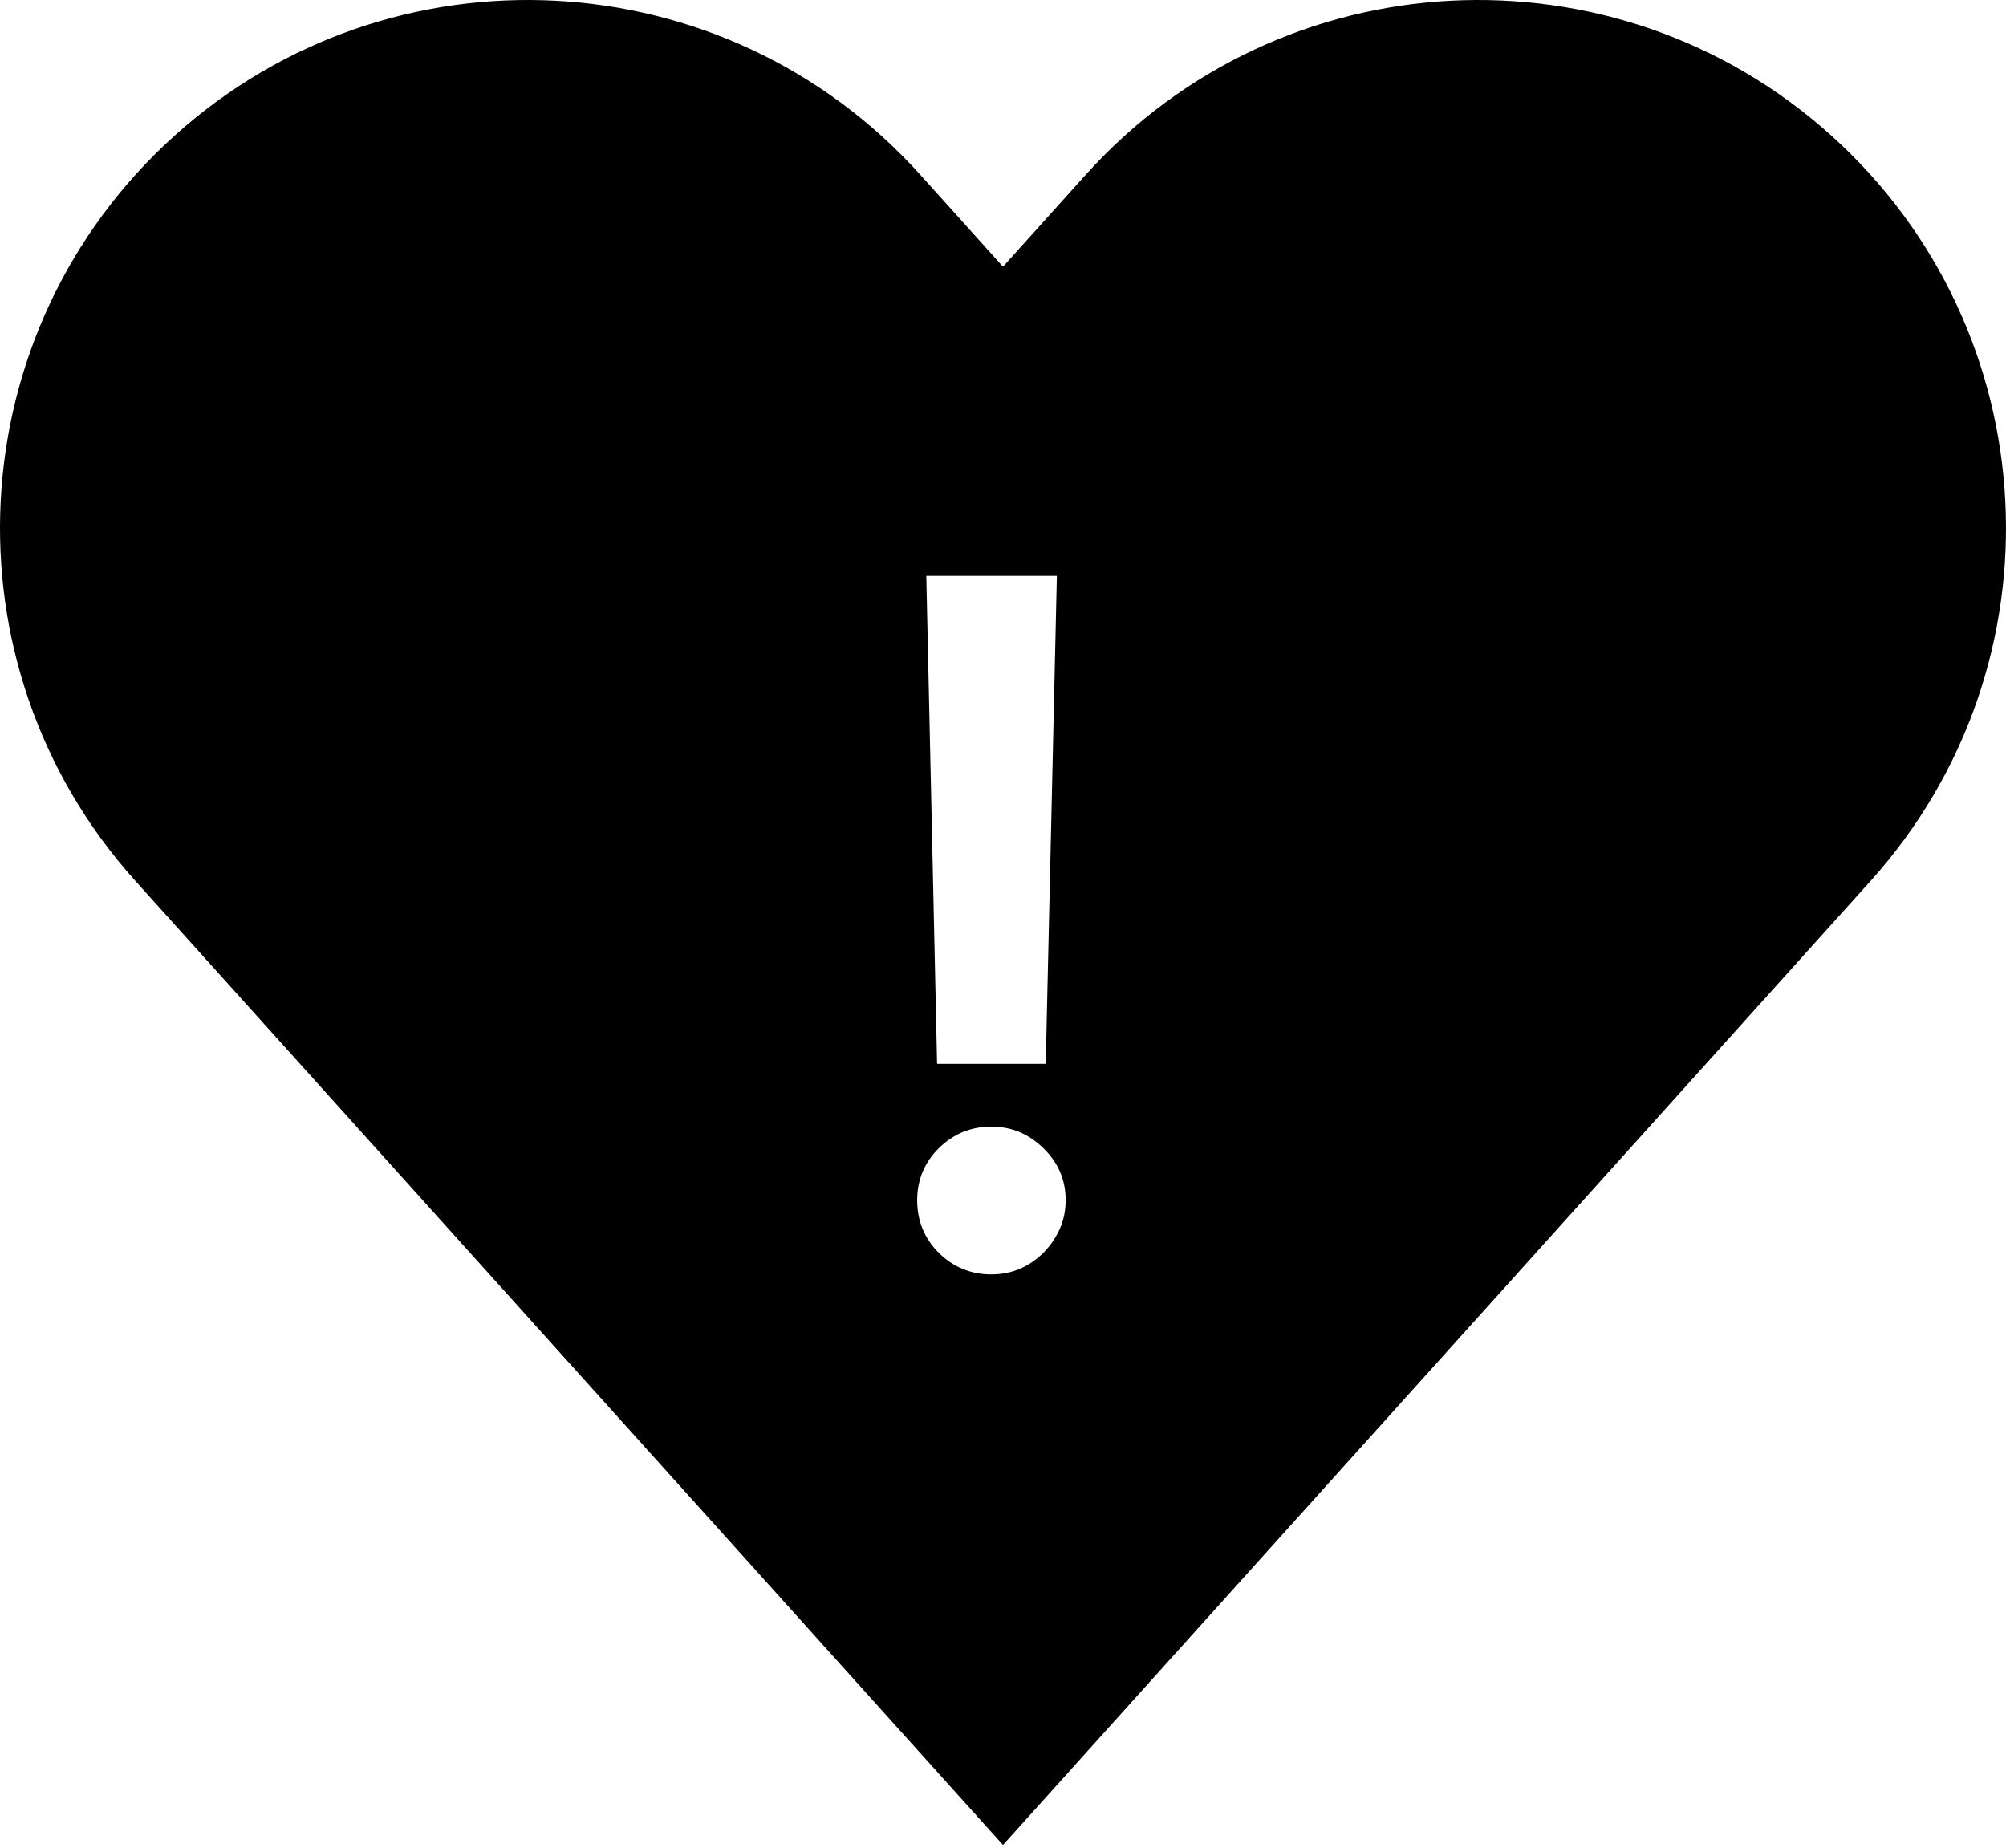 <svg width="76" height="70" viewBox="0 0 76 70" fill="none" xmlns="http://www.w3.org/2000/svg">
<path d="M41.134 6.621C48.523 -1.589 61.169 -2.255 69.379 5.134C77.589 12.523 78.255 25.169 70.866 33.379L52.866 53.379L38 69.897L23.134 53.379L5.134 33.379C-2.255 25.169 -1.589 12.523 6.621 5.134C14.831 -2.255 27.477 -1.589 34.866 6.621L38 10.104L41.134 6.621ZM37.562 42.682C36.786 42.682 36.12 42.955 35.566 43.5C35.021 44.045 34.749 44.702 34.749 45.469C34.749 46.253 35.021 46.917 35.566 47.463C36.12 48.008 36.786 48.281 37.562 48.281C38.073 48.281 38.537 48.157 38.954 47.91C39.38 47.654 39.722 47.314 39.977 46.888C40.242 46.462 40.374 45.989 40.374 45.469C40.374 44.702 40.093 44.045 39.53 43.5C38.976 42.955 38.32 42.682 37.562 42.682ZM35.094 21.818L35.503 40.304H39.619L40.041 21.818H35.094Z" fill="black"/>
</svg>

